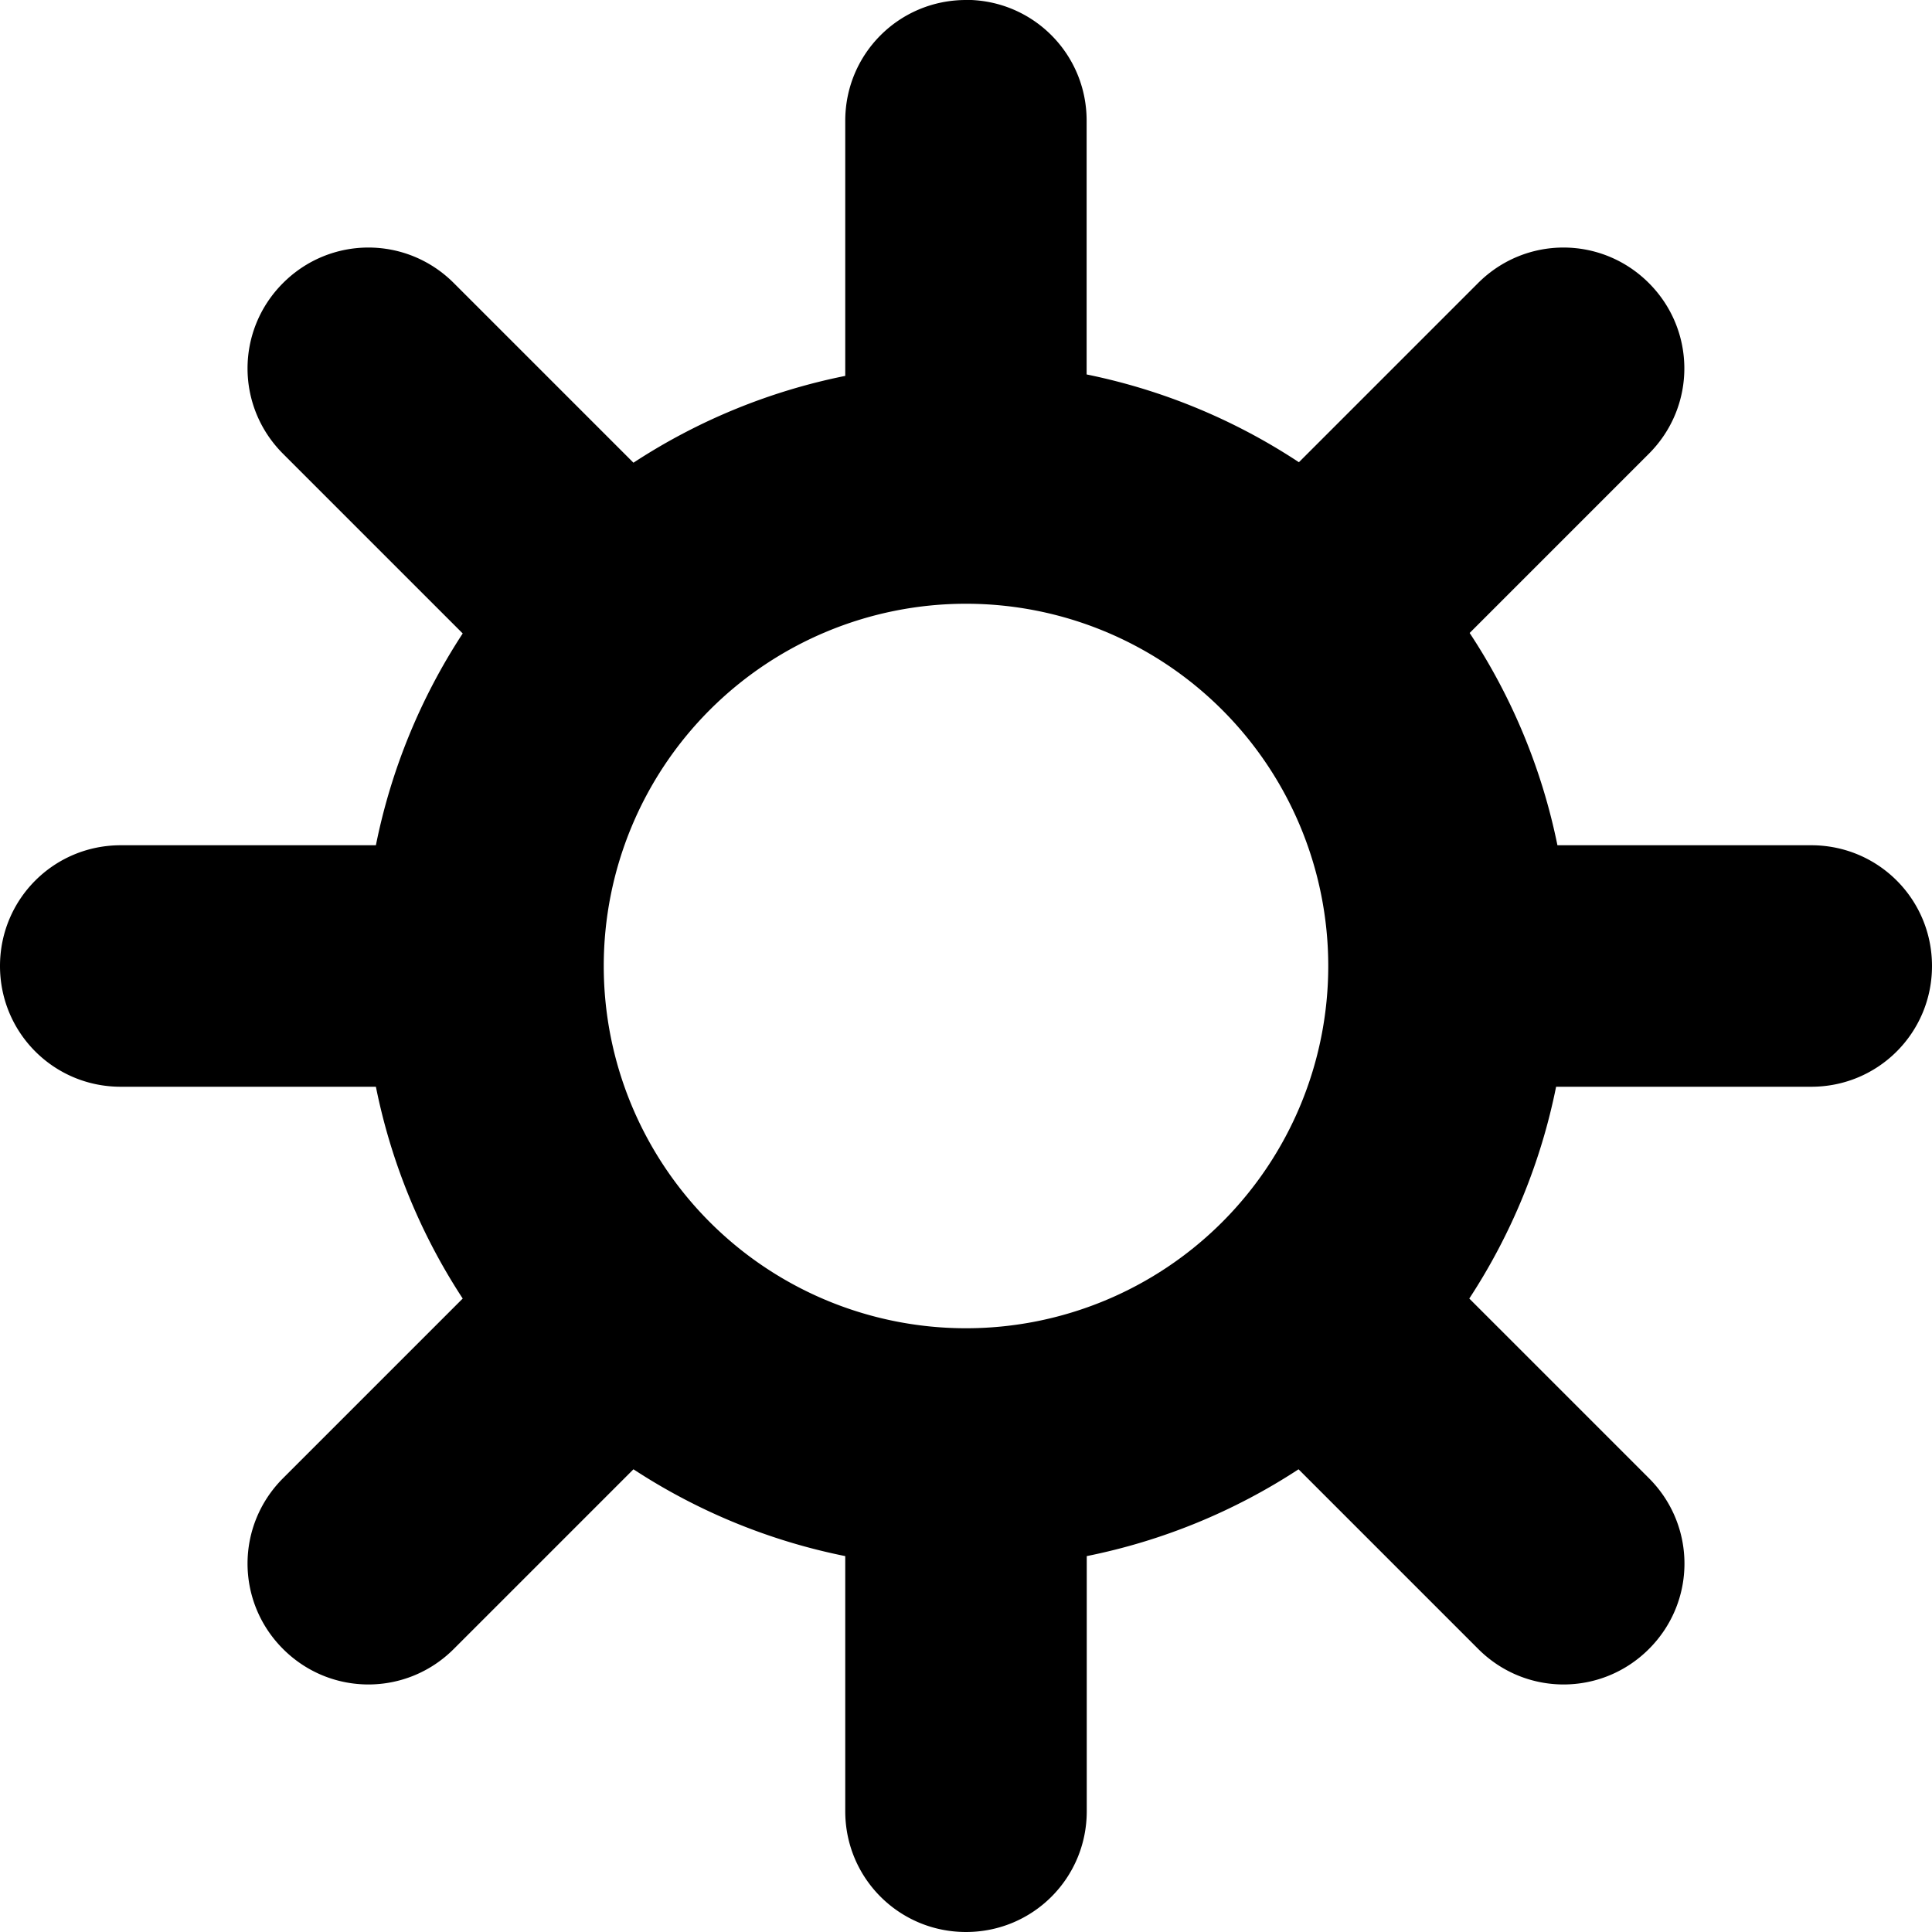 <svg xmlns="http://www.w3.org/2000/svg" width="16" height="16" viewBox="0 0 16 16" fill="currentColor">
	<path
		d="m11 8a3 3 0 0 1-3 3 3 3 0 0 1-3-3 3 3 0 0 1 3-3 3 3 0 0 1 3 3zm-3-8c-0.554 0-1 0.446-1 1v2.113a5 5 0 0 0-1.754 0.719l-1.488-1.488c-0.392-0.392-1.022-0.392-1.414 0s-0.392 1.022 0 1.414l1.488 1.488a5 5 0 0 0-0.719 1.754h-2.113c-0.554 0-1 0.446-1 1s0.446 1 1 1h2.113a5 5 0 0 0 0.719 1.754l-1.488 1.488c-0.392 0.392-0.392 1.022 0 1.414s1.022 0.392 1.414 0l1.488-1.488a5 5 0 0 0 1.754 0.719v2.113c0 0.554 0.446 1 1 1s1-0.446 1-1v-2.113a5 5 0 0 0 1.754-0.719l1.488 1.488c0.392 0.392 1.022 0.392 1.414 0s0.392-1.022 0-1.414l-1.488-1.488a5 5 0 0 0 0.719-1.754h2.113c0.554 0 1-0.446 1-1s-0.446-1-1-1h-2.102a5 5 0 0 0-0.727-1.758l1.484-1.484c0.392-0.392 0.392-1.022 0-1.414s-1.022-0.392-1.414 0l-1.484 1.484a5 5 0 0 0-1.758-0.727v-2.102c0-0.554-0.446-1-1-1z" />
</svg>